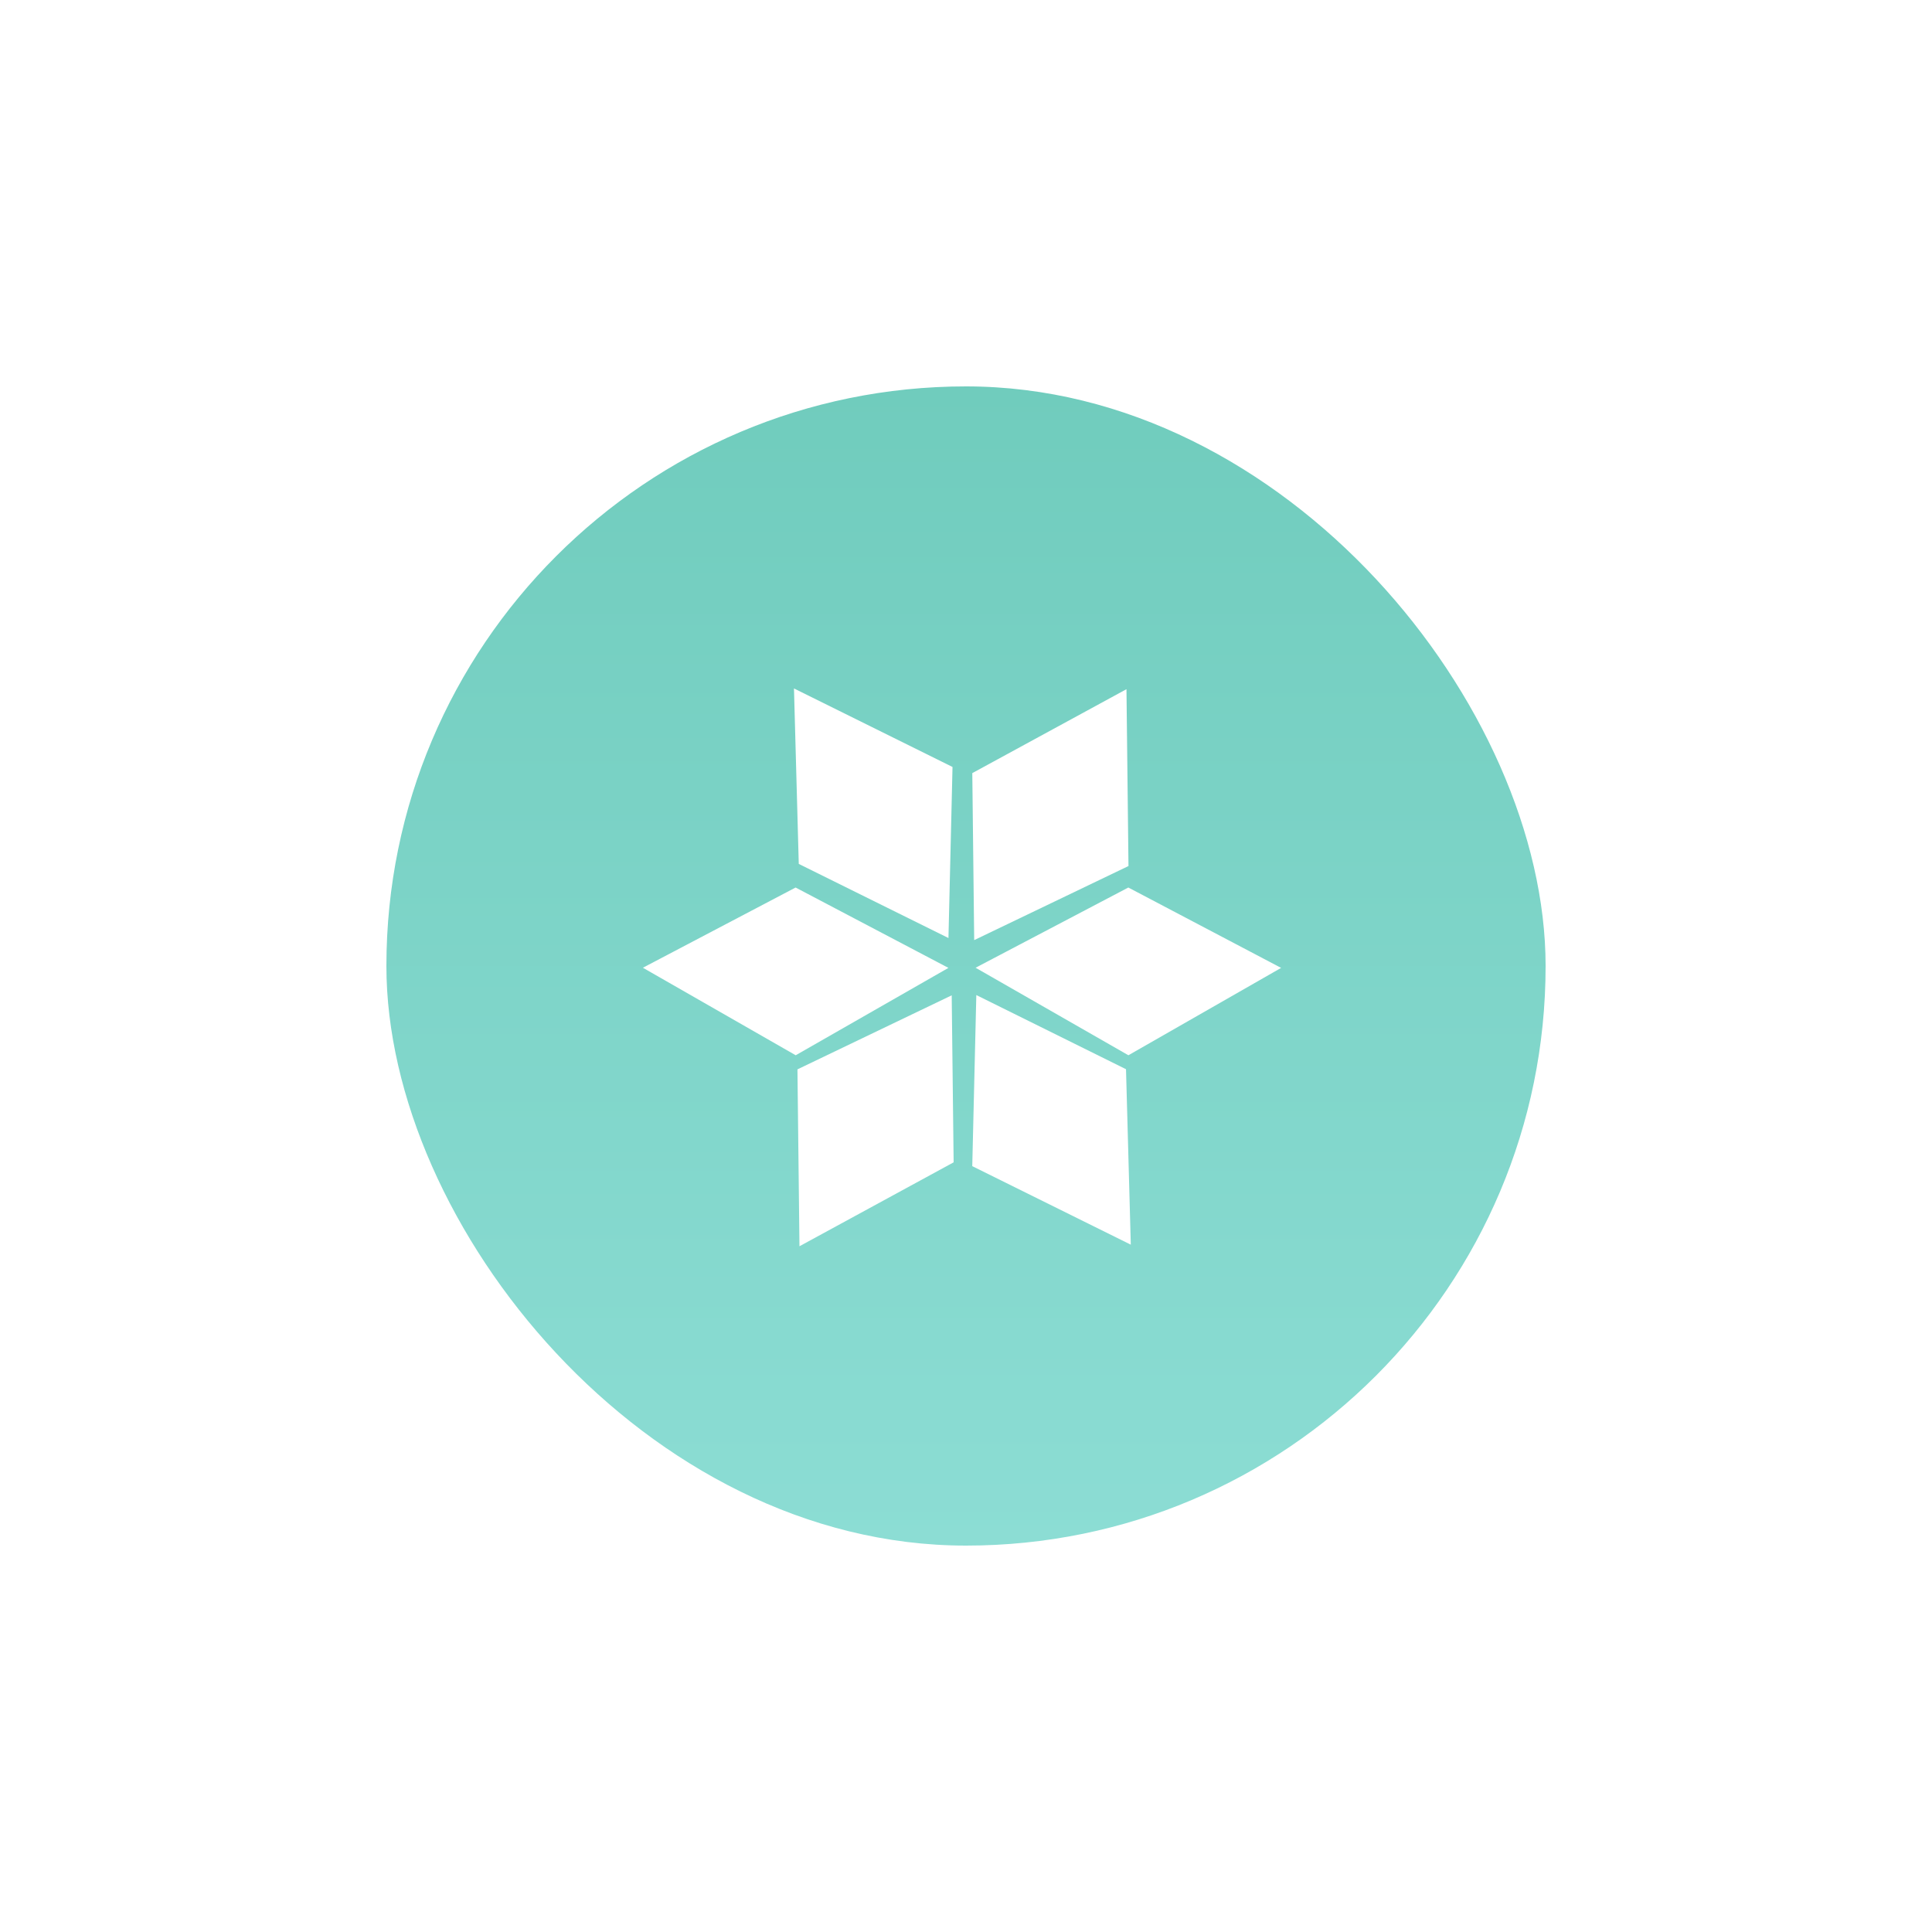 <svg width="50" height="50" viewBox="0 0 50 50" fill="none" xmlns="http://www.w3.org/2000/svg">
<g filter="url(#filter0_d_2004_103)">
<rect x="10" y="10" width="30" height="30" rx="15" fill="url(#paint0_linear_2004_103)"/>
</g>
<path fill-rule="evenodd" clip-rule="evenodd" d="M29.153 17.836L29.205 22.413L25.212 24.33L25.163 20.008L29.153 17.836Z" fill="white"/>
<path fill-rule="evenodd" clip-rule="evenodd" d="M33.155 25.049L29.203 27.31L25.248 25.045L29.201 22.969L33.155 25.049Z" fill="white"/>
<path fill-rule="evenodd" clip-rule="evenodd" d="M24.545 25.049L20.593 27.31L16.638 25.045L20.59 22.969L24.545 25.049Z" fill="white"/>
<path fill-rule="evenodd" clip-rule="evenodd" d="M20.548 17.817L24.651 19.849L24.546 24.276L20.672 22.358L20.548 17.817Z" fill="white"/>
<path fill-rule="evenodd" clip-rule="evenodd" d="M29.265 32.212L25.162 30.18L25.267 25.752L29.141 27.671L29.265 32.212Z" fill="white"/>
<path fill-rule="evenodd" clip-rule="evenodd" d="M20.69 32.253L20.638 27.675L24.63 25.759L24.68 30.081L20.69 32.253Z" fill="white"/>
<defs>
<filter id="filter0_d_2004_103" x="0" y="0" width="50" height="50" filterUnits="userSpaceOnUse" color-interpolation-filters="sRGB">
<feFlood flood-opacity="0" result="BackgroundImageFix"/>
<feColorMatrix in="SourceAlpha" type="matrix" values="0 0 0 0 0 0 0 0 0 0 0 0 0 0 0 0 0 0 127 0" result="hardAlpha"/>
<feOffset/>
<feGaussianBlur stdDeviation="5"/>
<feColorMatrix type="matrix" values="0 0 0 0 0.494 0 0 0 0 0.831 0 0 0 0 0.788 0 0 0 0.7 0"/>
<feBlend mode="normal" in2="BackgroundImageFix" result="effect1_dropShadow_2004_103"/>
<feBlend mode="normal" in="SourceGraphic" in2="effect1_dropShadow_2004_103" result="shape"/>
</filter>
<linearGradient id="paint0_linear_2004_103" x1="10" y1="10" x2="10" y2="40" gradientUnits="userSpaceOnUse">
<stop stop-color="#70CCBD"/>
<stop offset="1" stop-color="#8CDDD4"/>
</linearGradient>
</defs>
</svg>
